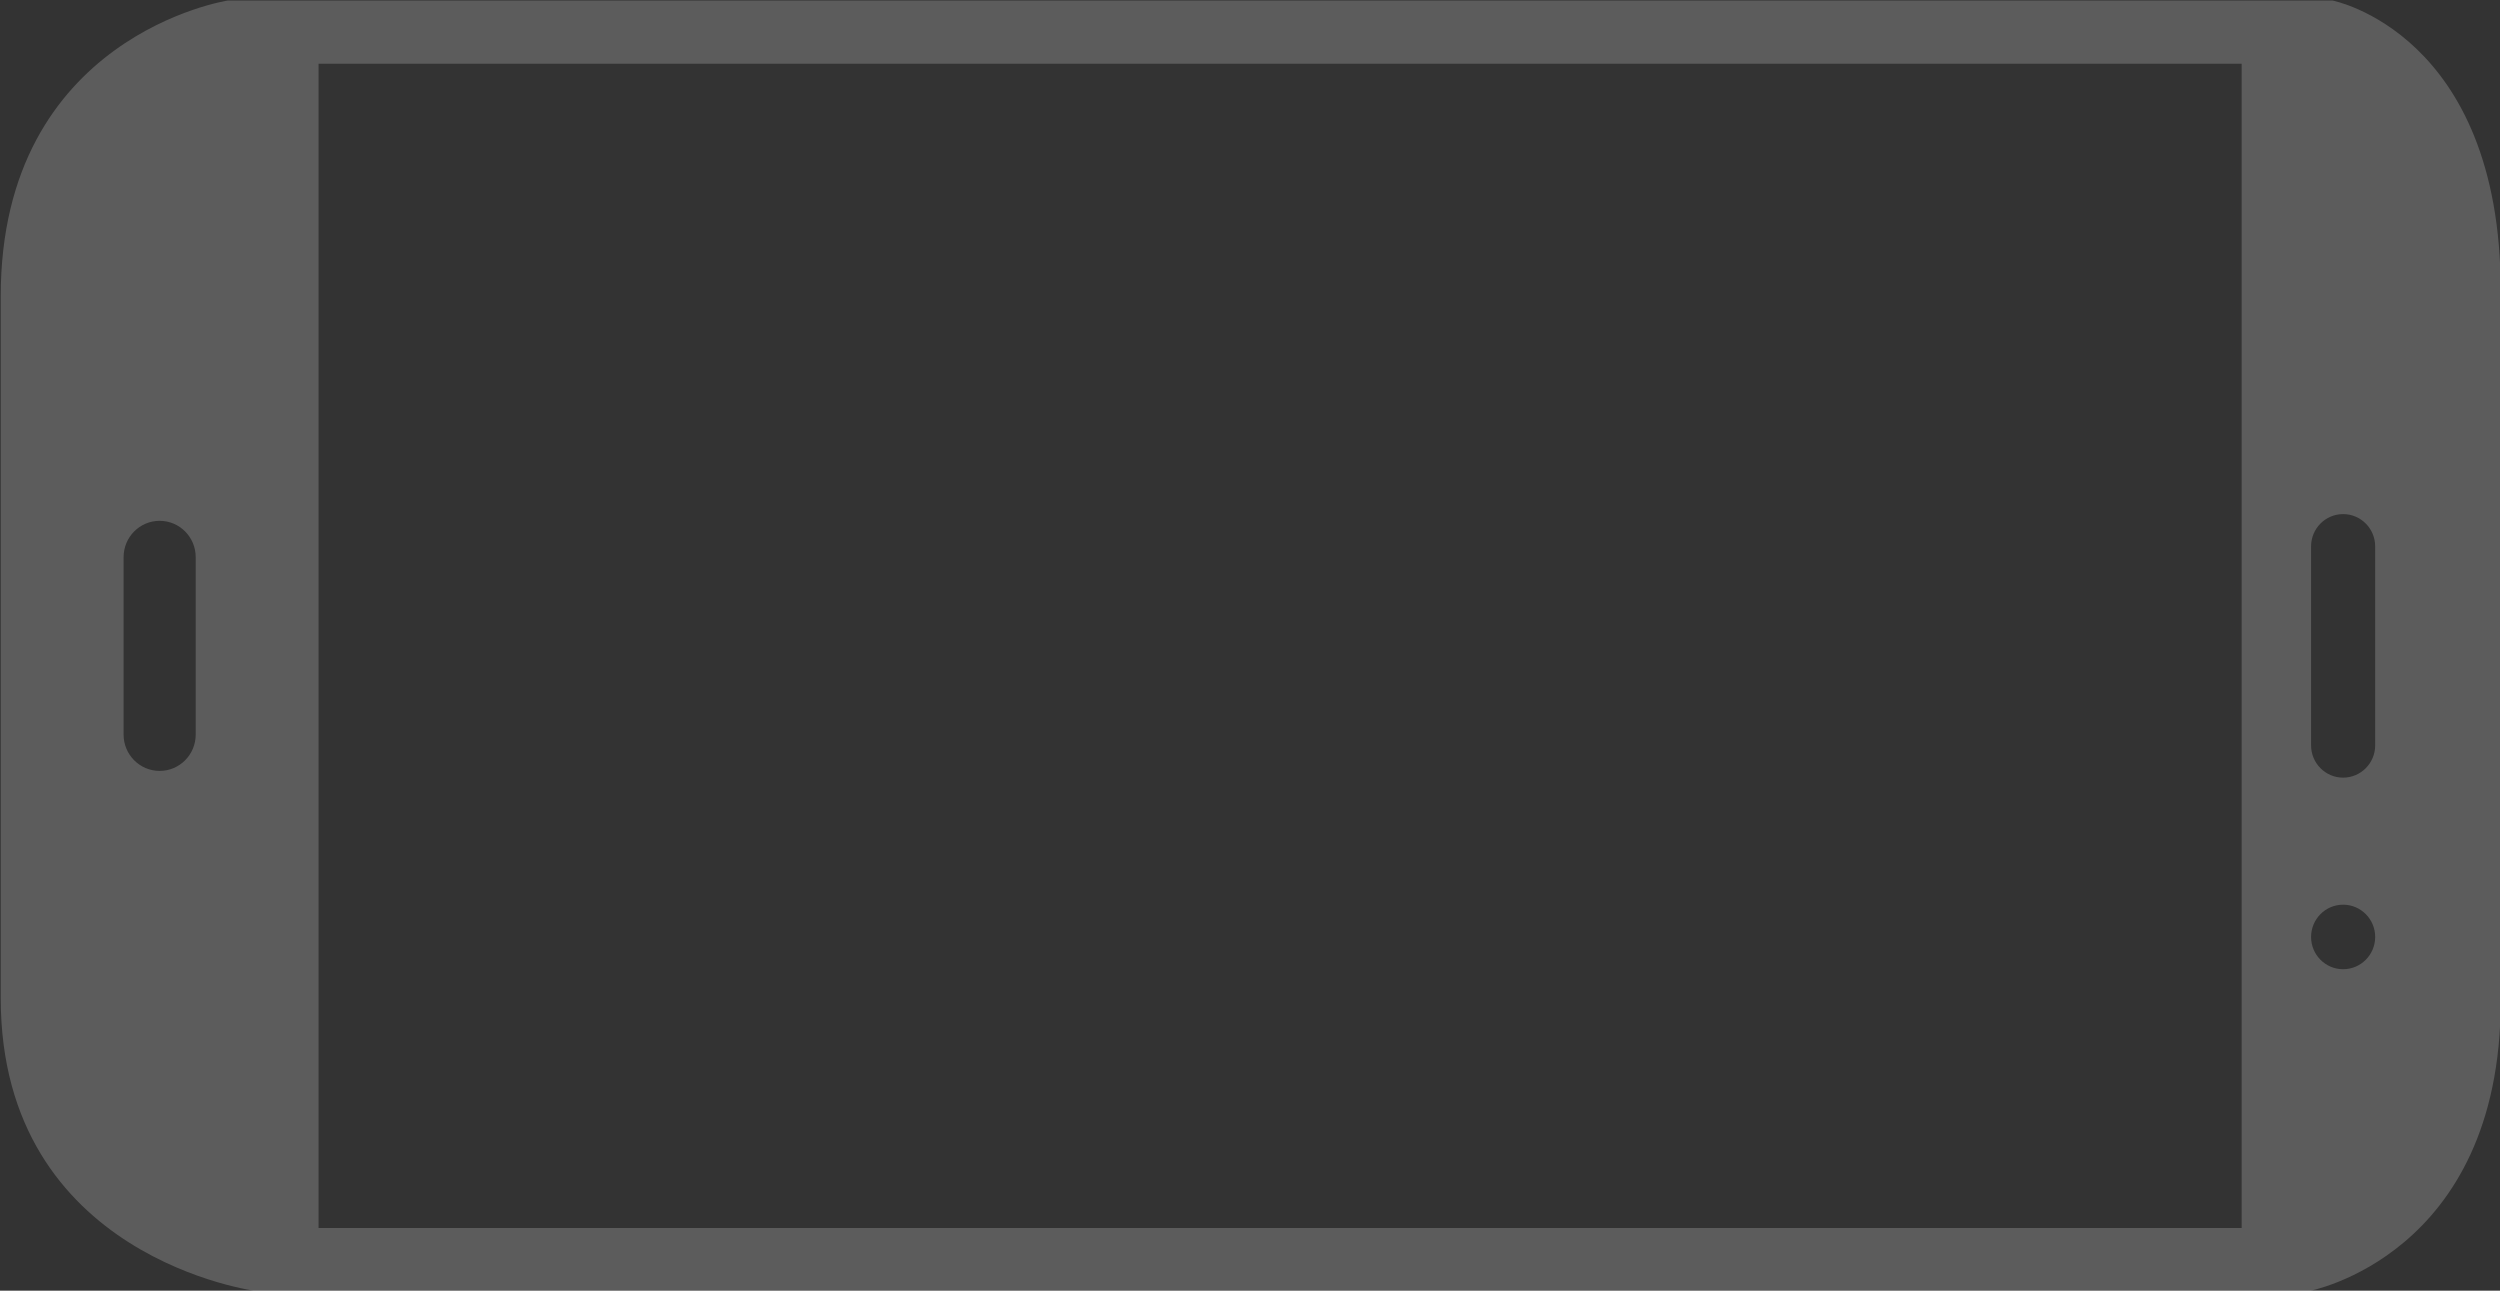 <?xml version="1.0" encoding="utf-8"?>
<!-- Generator: Adobe Illustrator 16.0.0, SVG Export Plug-In . SVG Version: 6.00 Build 0)  -->
<!DOCTYPE svg PUBLIC "-//W3C//DTD SVG 1.1//EN" "http://www.w3.org/Graphics/SVG/1.1/DTD/svg11.dtd">
<svg version="1.1" id="Layer_1" xmlns="http://www.w3.org/2000/svg" xmlns:xlink="http://www.w3.org/1999/xlink" x="0px" y="0px"
	 width="430px" height="222px" viewBox="0 0 430 222" enable-background="new 0 0 430 222" xml:space="preserve">
<rect x="0" y="0" width="430" height="222" fill="#333333" stroke="none"/>
<path opacity="0.2" fill="#FFFFFF" d="M401.181,0.09H215.125H39.178c0,0-39.053,6.014-39.053,50.872c0,44.863,0,75.852,0,120.713
	s44.104,50.415,44.104,50.415h352.82c0,0,33.076-6.016,33.076-49.949c0-43.939,0-77.702,0-122.102
	C430.125,5.64,401.181,0.09,401.181,0.09z M33.661,126.351c0,3.448-2.778,6.246-6.203,6.246c-3.422,0-6.2-2.798-6.2-6.246V95.828
	c0-3.448,2.778-6.247,6.2-6.247c3.425,0,6.203,2.799,6.203,6.247V126.351z M385.562,211.22H54.795V10.959h330.768V211.22z
	 M403.017,166.705c-3.042,0-5.511-2.482-5.511-5.55c0-3.066,2.469-5.55,5.511-5.55s5.514,2.483,5.514,5.55
	C408.53,164.223,406.059,166.705,403.017,166.705z M408.53,128.201c0,3.063-2.472,5.554-5.514,5.554s-5.511-2.49-5.511-5.554V93.98
	c0-3.066,2.469-5.555,5.511-5.555s5.514,2.489,5.514,5.555V128.201z"/>
</svg>
